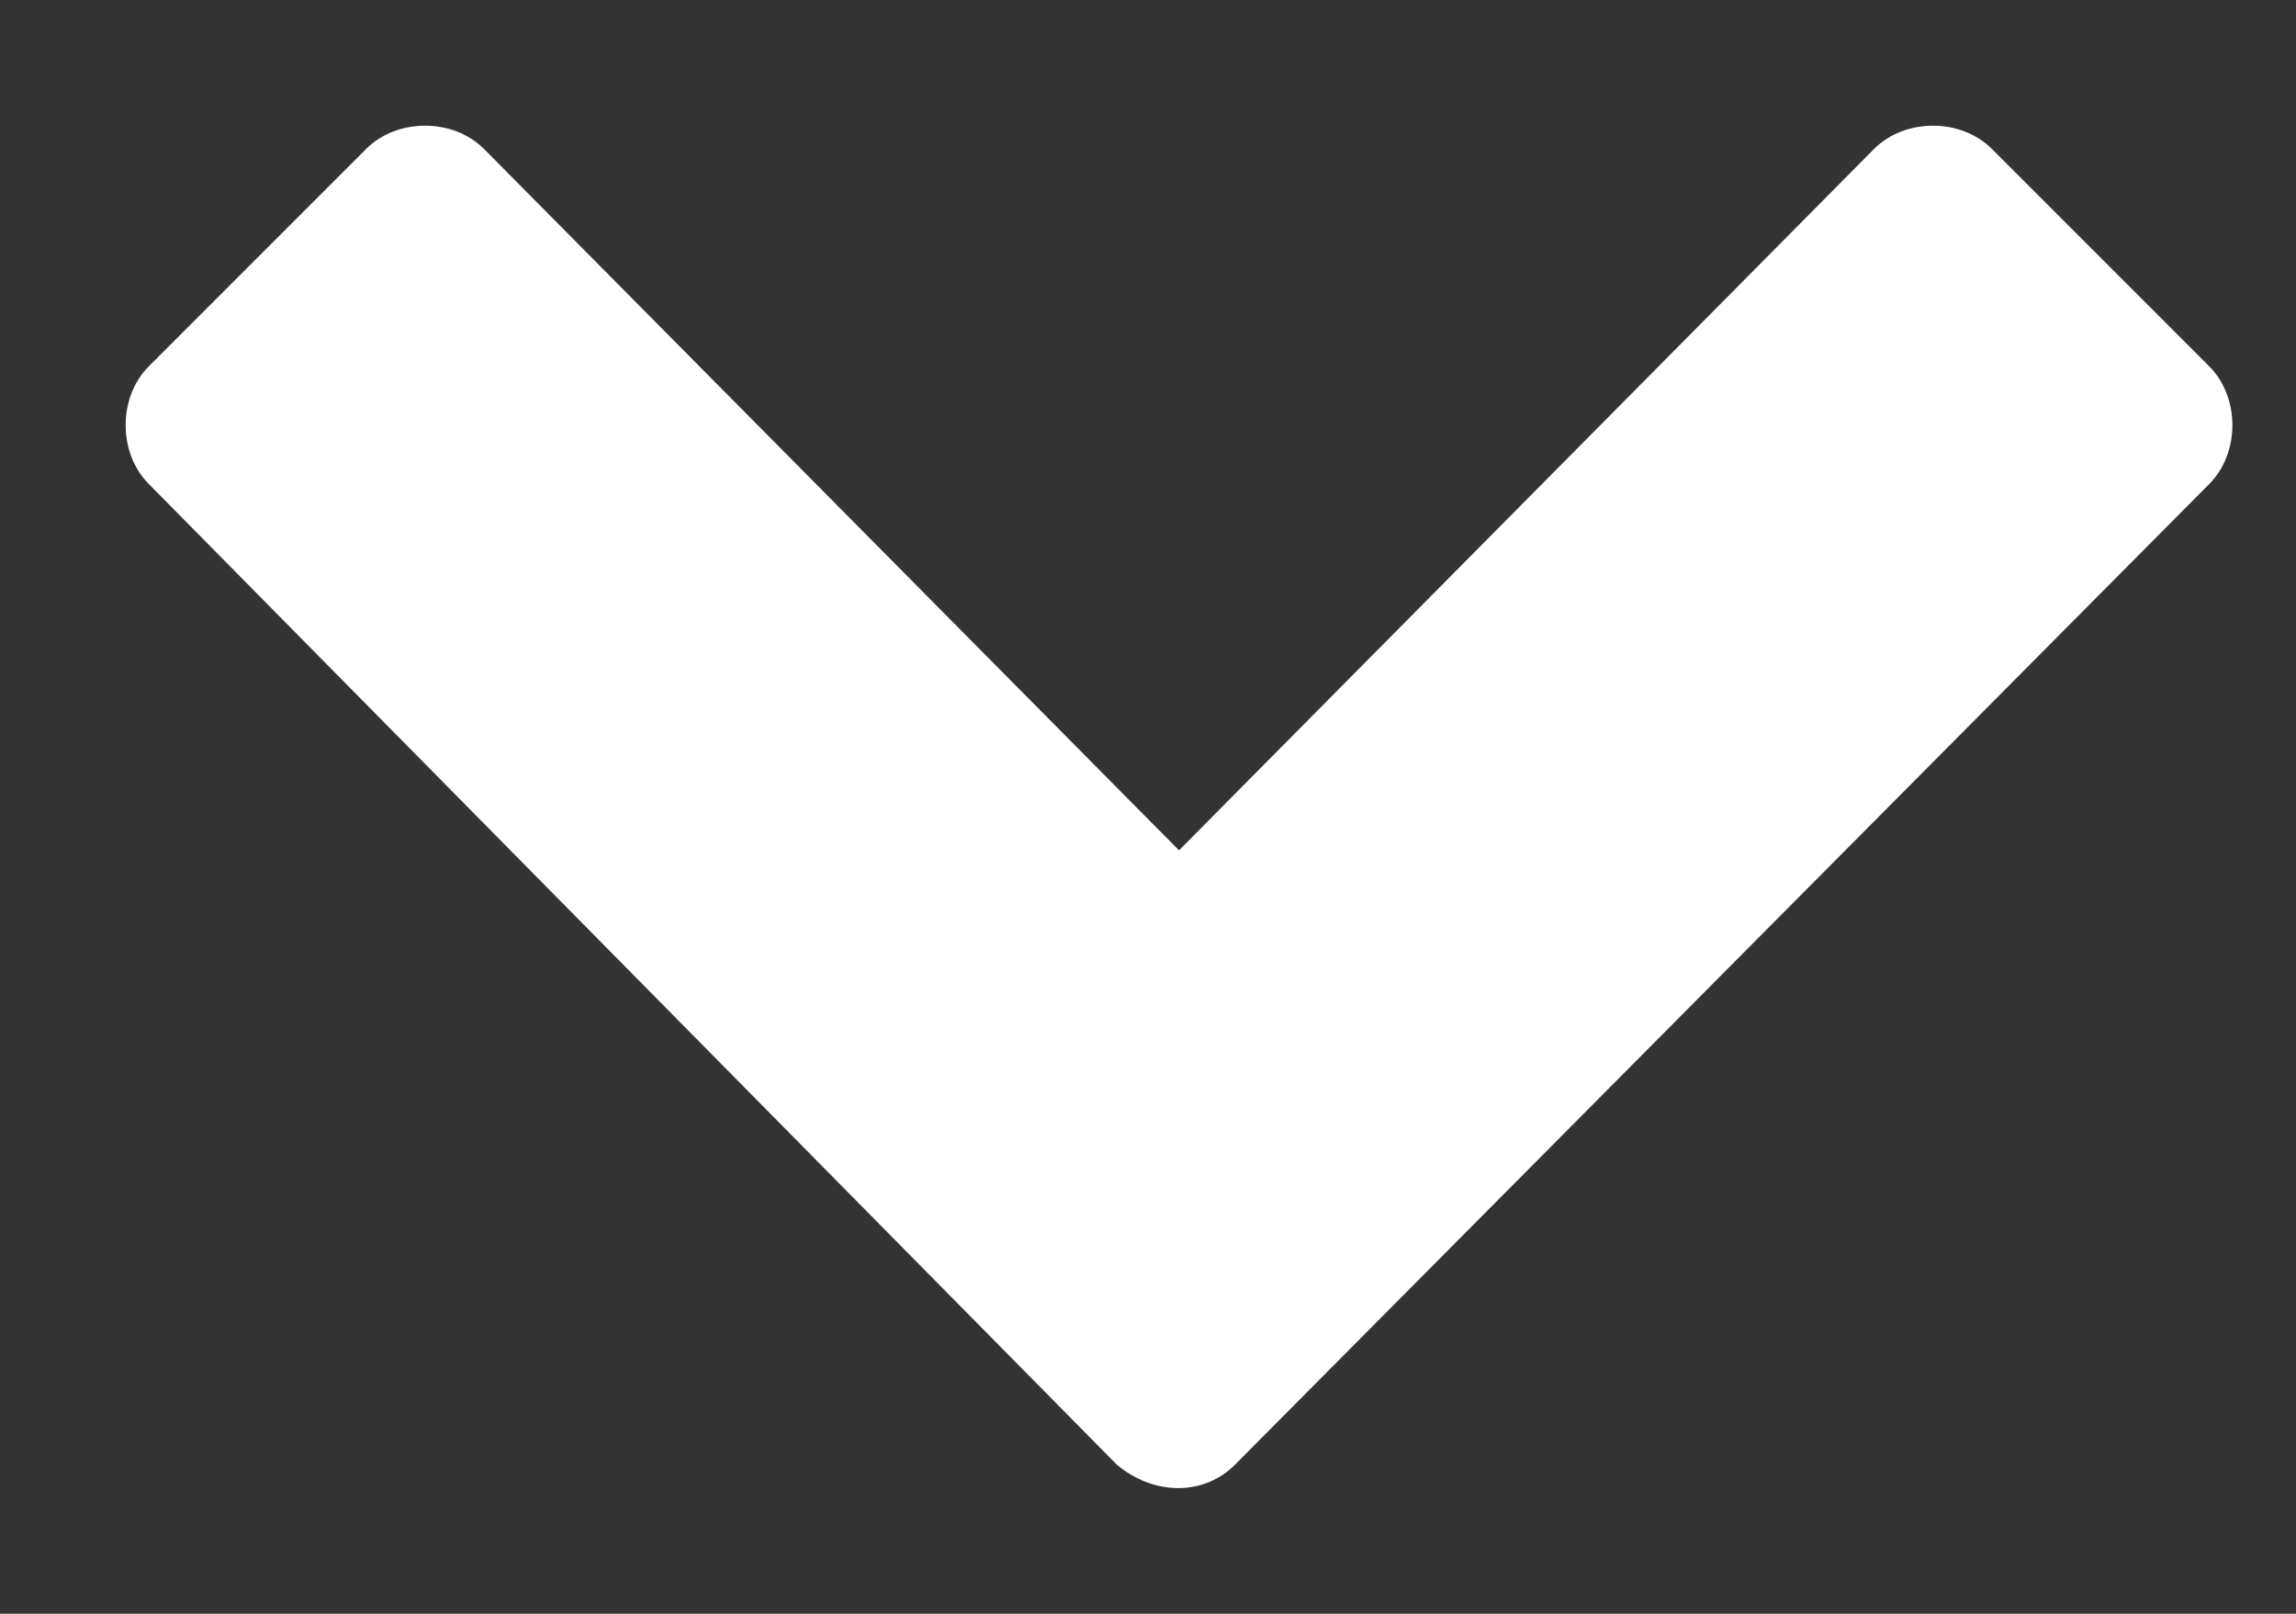 <svg version="1.2" xmlns="http://www.w3.org/2000/svg" viewBox="0 0 37 26" width="37" height="26">
	<rect x="0" y="0" width="37" height="26" fill="#333333" stroke="none"/>
	<title>button</title>
	<style>
		.s0 { fill: #ffffff } 
	</style>
	<path id="fa-chevron-down" class="s0" d="m35.6 7.8c0.5-0.5 0.5-1.4 0-1.9l-3.5-3.5c-0.5-0.5-1.4-0.5-1.9 0l-11.2 11.3-11.2-11.3c-0.5-0.5-1.4-0.5-1.9 0l-3.5 3.5c-0.5 0.5-0.5 1.4 0 1.9l15.6 15.8c0.6 0.5 1.4 0.5 1.9 0z"/>
</svg>